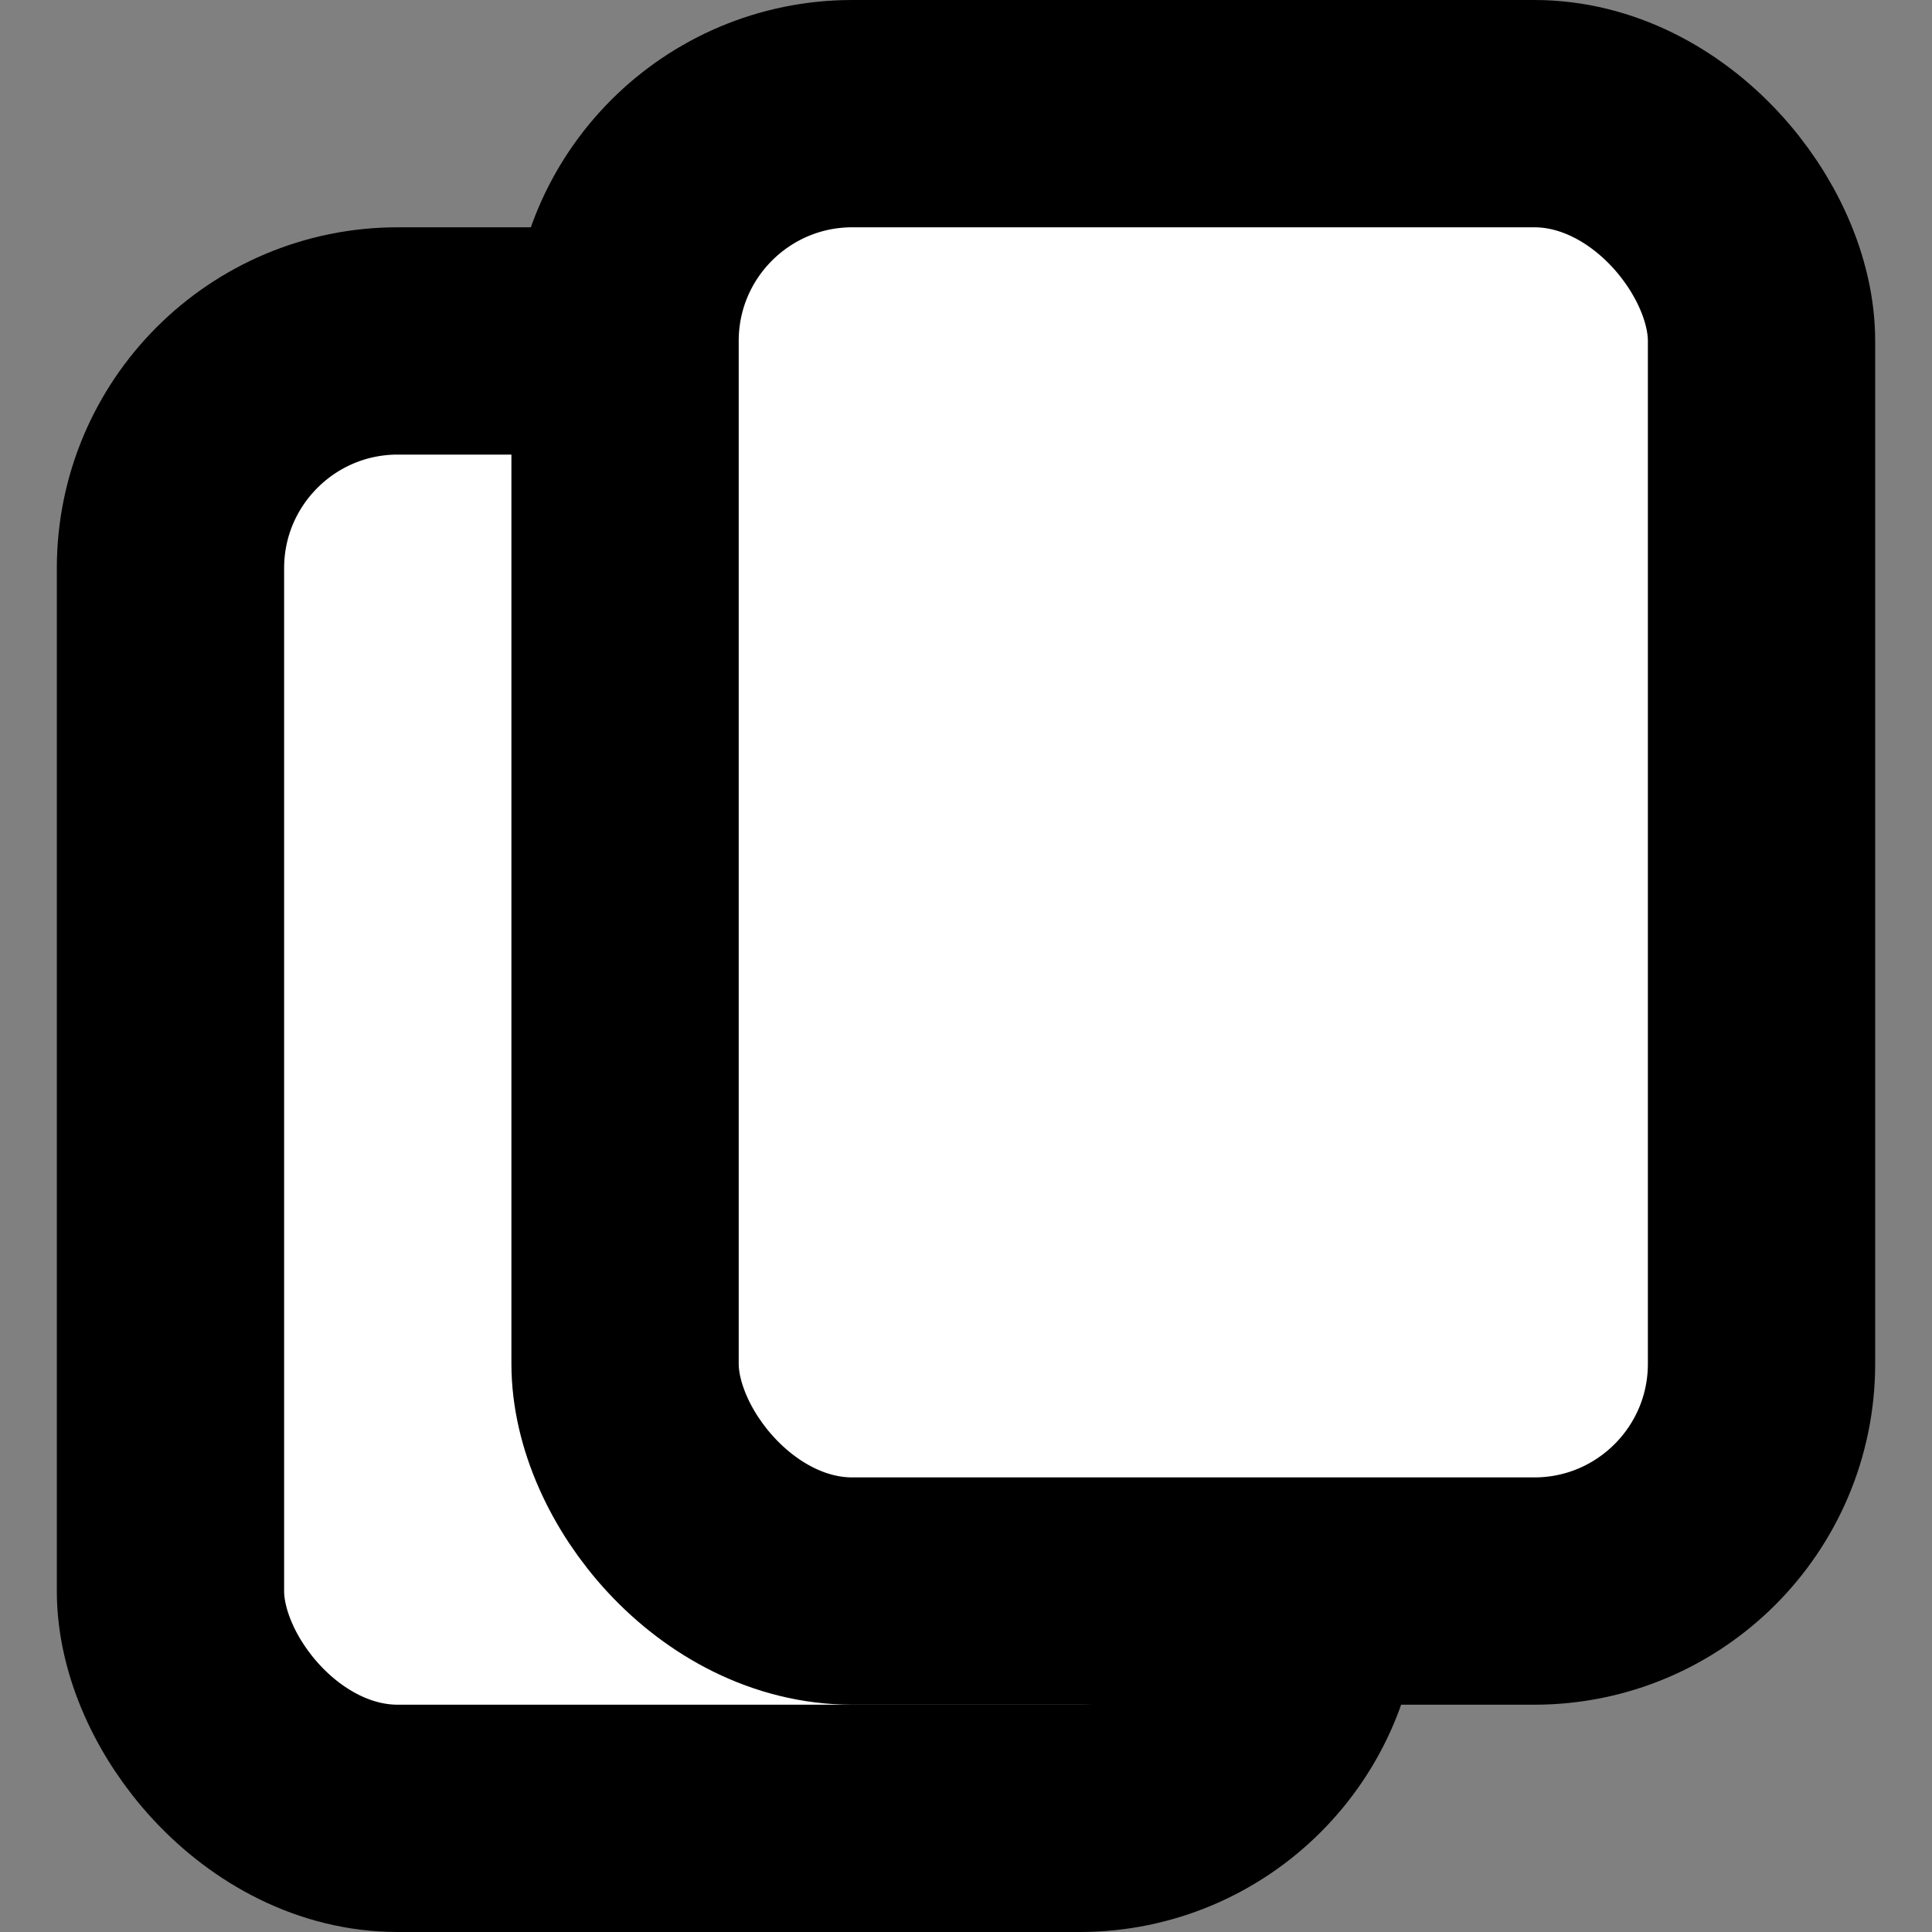 <svg width="17" height="17" viewBox="0 0 17 17" fill="none" xmlns="http://www.w3.org/2000/svg">
<rect x="0" y="0" width="17" height="17" fill="#808080" stroke="none"/>
<rect x="1.5" y="3" width="10" height="13" rx="2" fill="white" stroke="black" stroke-width="2"/>
<rect x="5.5" y="1" width="10" height="13" rx="2" fill="white" stroke="black" stroke-width="2"/>
</svg>

